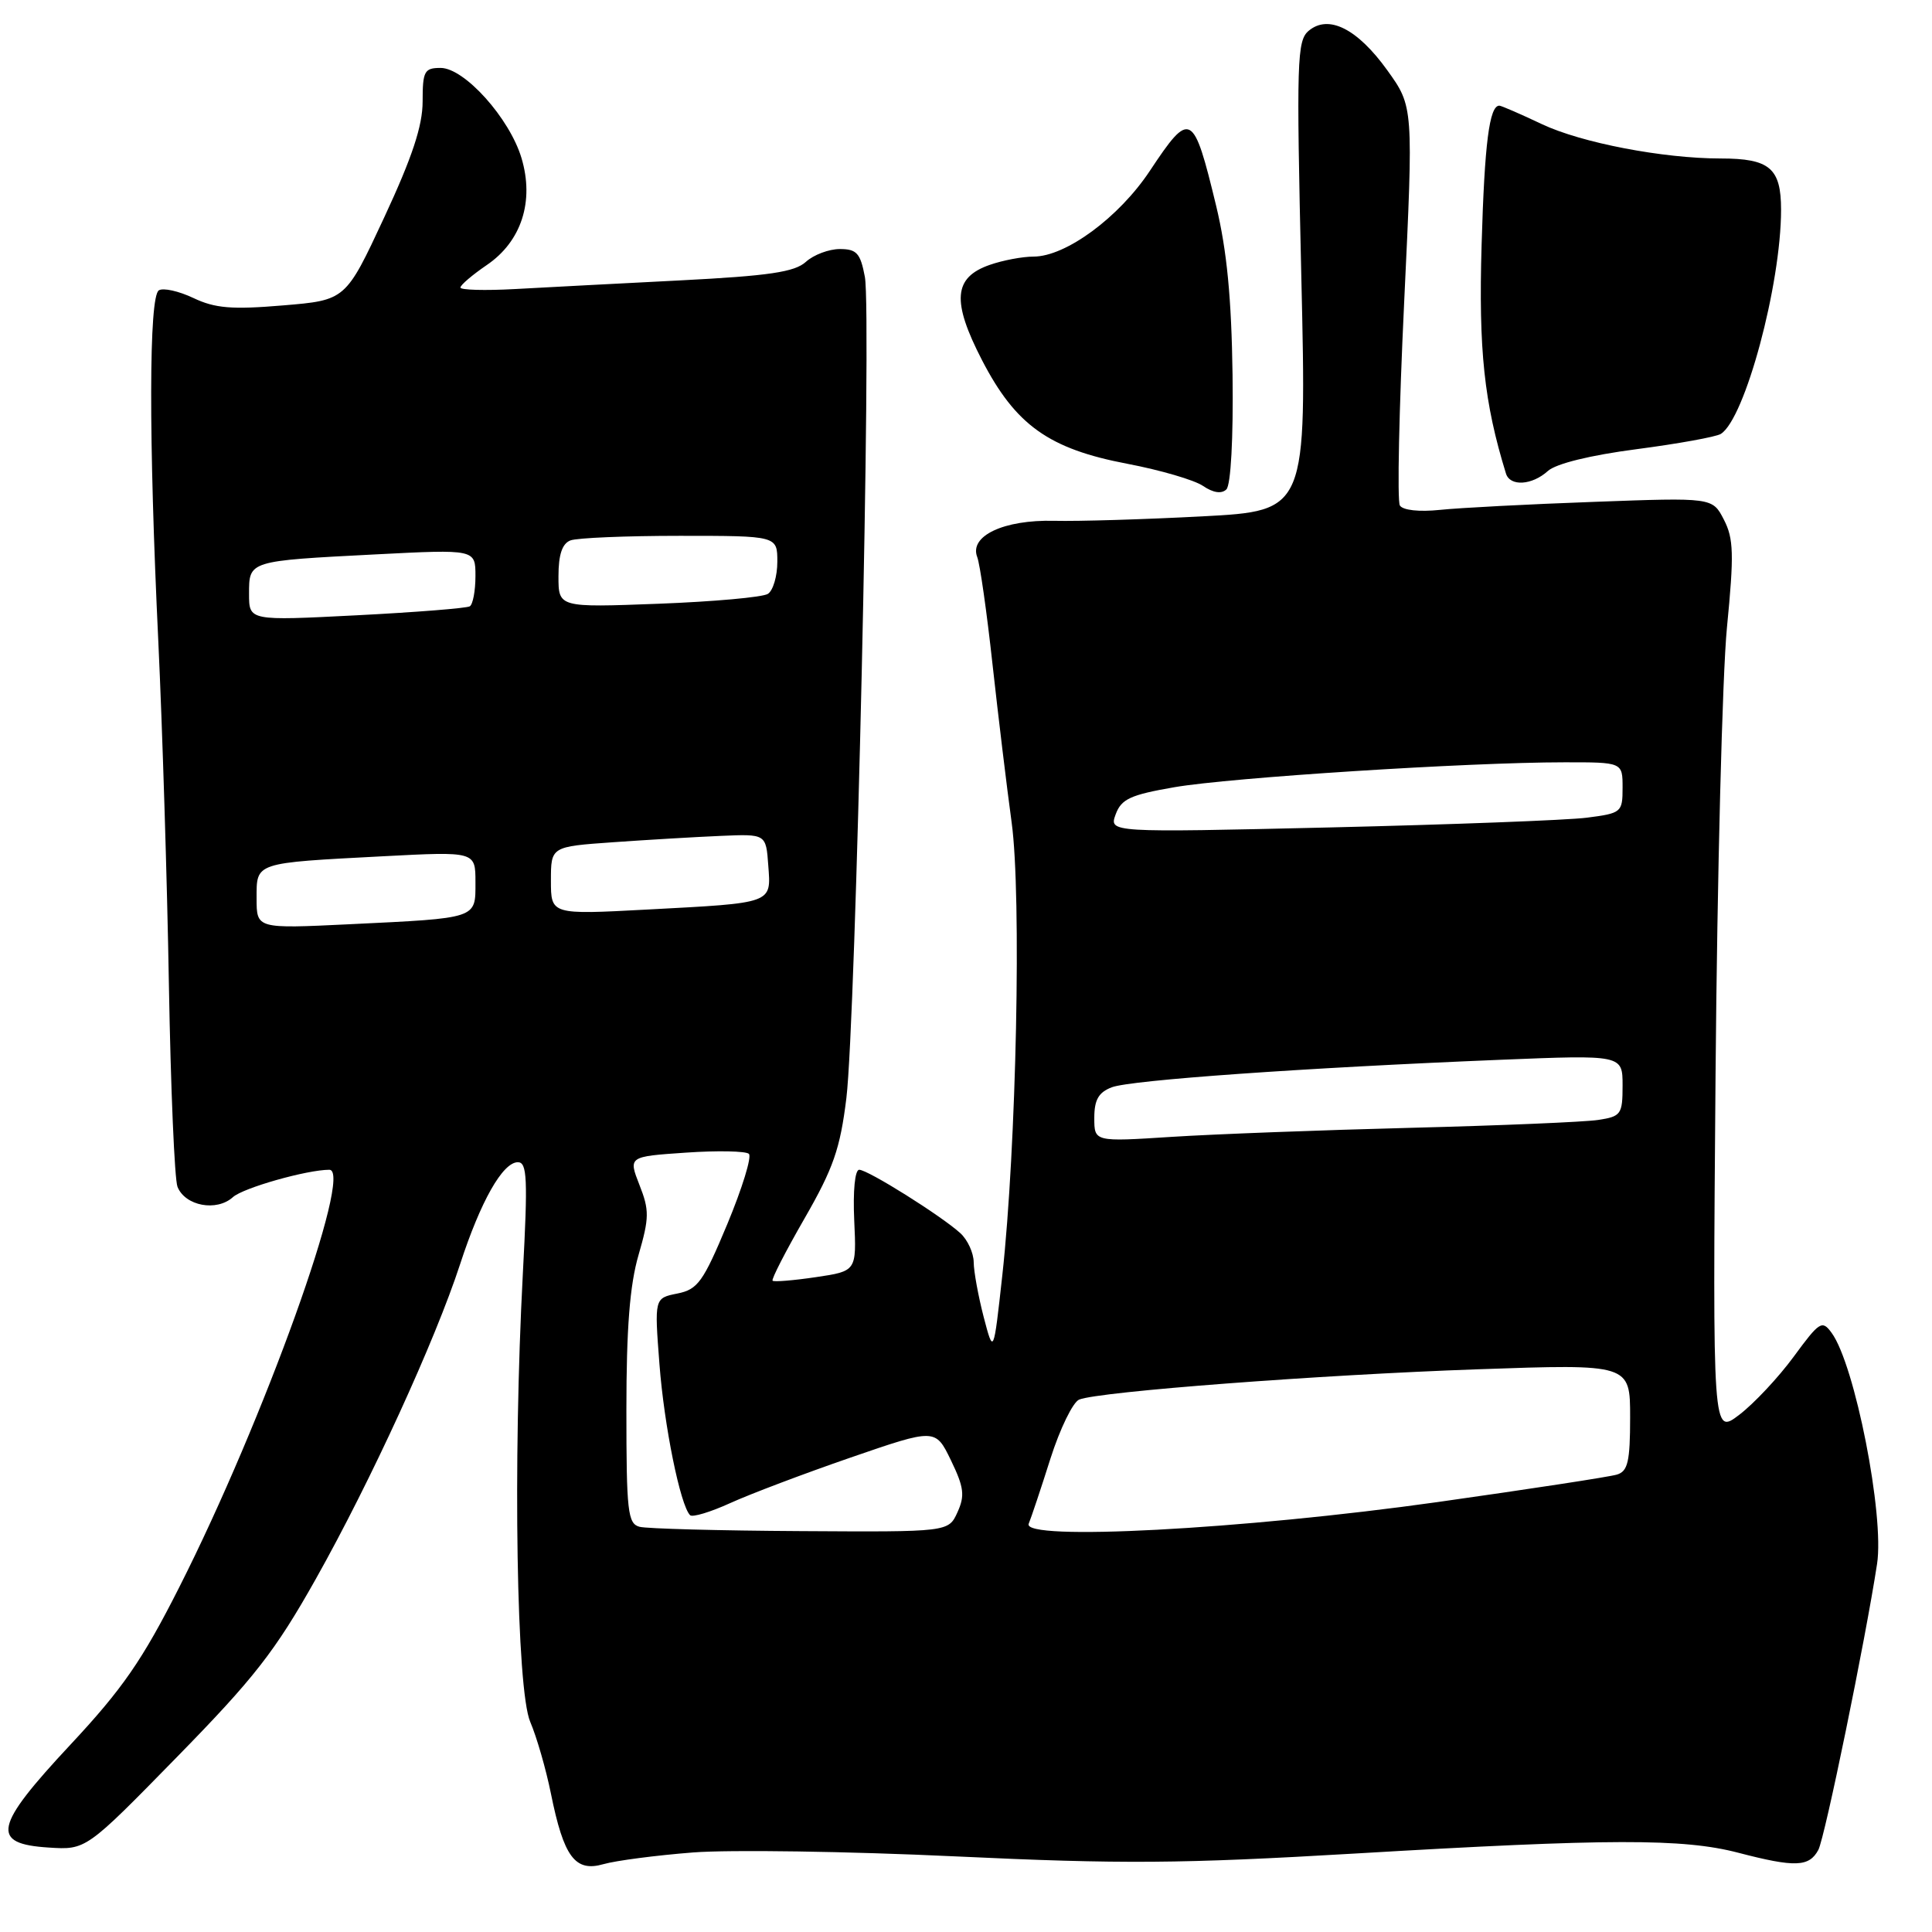 <?xml version="1.0" encoding="UTF-8" standalone="no"?>
<!DOCTYPE svg PUBLIC "-//W3C//DTD SVG 1.1//EN" "http://www.w3.org/Graphics/SVG/1.1/DTD/svg11.dtd" >
<svg xmlns="http://www.w3.org/2000/svg" xmlns:xlink="http://www.w3.org/1999/xlink" version="1.1" viewBox="0 0 256 256">
 <g >
 <path fill="currentColor"
d=" M 91.83 245.46 C 96.71 245.08 112.36 245.31 126.60 245.98 C 148.73 247.02 156.44 246.96 179.60 245.60 C 213.27 243.61 223.02 243.59 230.34 245.50 C 237.86 247.46 239.72 247.39 240.94 245.12 C 241.80 243.51 247.18 217.32 248.72 207.23 C 249.71 200.80 245.78 180.82 242.70 176.61 C 241.44 174.88 241.10 175.10 237.68 179.76 C 235.66 182.51 232.42 185.97 230.47 187.46 C 226.93 190.16 226.93 190.16 227.32 142.33 C 227.54 116.02 228.22 89.39 228.83 83.14 C 229.78 73.44 229.72 71.36 228.42 68.85 C 226.91 65.92 226.91 65.92 211.20 66.50 C 202.57 66.81 193.40 67.29 190.82 67.56 C 188.05 67.85 185.88 67.61 185.49 66.98 C 185.12 66.39 185.38 54.26 186.06 40.02 C 187.29 14.14 187.29 14.14 183.83 9.32 C 179.87 3.81 176.05 1.88 173.42 4.07 C 171.85 5.37 171.77 7.99 172.43 36.59 C 173.15 67.69 173.15 67.69 159.32 68.42 C 151.72 68.82 142.88 69.09 139.67 69.01 C 132.99 68.85 128.40 71.02 129.49 73.82 C 129.85 74.75 130.76 81.12 131.51 88.00 C 132.27 94.88 133.41 104.33 134.05 109.00 C 135.37 118.65 134.68 152.01 132.81 169.00 C 131.65 179.50 131.65 179.50 130.34 174.50 C 129.63 171.75 129.03 168.49 129.02 167.25 C 129.01 166.01 128.21 164.28 127.25 163.40 C 124.72 161.10 115.00 155.00 113.85 155.00 C 113.28 155.00 113.01 157.81 113.19 161.72 C 113.50 168.43 113.50 168.43 108.10 169.23 C 105.13 169.67 102.55 169.88 102.37 169.70 C 102.19 169.52 104.10 165.80 106.61 161.44 C 110.43 154.80 111.33 152.19 112.15 145.50 C 113.40 135.17 115.51 41.54 114.60 36.69 C 114.01 33.55 113.52 33.00 111.28 33.00 C 109.84 33.00 107.81 33.76 106.78 34.70 C 105.29 36.05 101.88 36.55 90.20 37.15 C 82.12 37.56 72.24 38.08 68.25 38.30 C 64.26 38.52 61.00 38.43 61.01 38.10 C 61.01 37.77 62.58 36.43 64.50 35.12 C 69.09 32.00 70.82 26.68 69.10 20.94 C 67.52 15.66 61.54 9.00 58.38 9.00 C 56.23 9.00 56.00 9.43 56.00 13.44 C 56.00 16.68 54.62 20.84 50.90 28.83 C 45.80 39.78 45.80 39.78 37.48 40.47 C 30.73 41.04 28.49 40.85 25.63 39.49 C 23.69 38.57 21.63 38.11 21.05 38.47 C 19.72 39.29 19.69 58.03 20.98 85.05 C 21.51 96.30 22.15 116.75 22.38 130.50 C 22.62 144.25 23.13 156.29 23.52 157.26 C 24.54 159.80 28.70 160.58 30.86 158.63 C 32.21 157.40 40.68 155.00 43.64 155.00 C 46.88 155.00 34.94 188.22 23.75 210.32 C 18.86 219.99 16.23 223.79 9.33 231.18 C -0.83 242.06 -1.30 244.32 6.45 244.81 C 11.40 245.13 11.40 245.13 23.45 232.81 C 33.68 222.36 36.46 218.80 41.83 209.25 C 49.11 196.30 57.66 177.65 60.97 167.50 C 63.68 159.18 66.61 154.00 68.62 154.00 C 69.85 154.00 69.95 156.16 69.28 168.75 C 67.95 193.90 68.44 223.91 70.26 228.16 C 71.12 230.17 72.35 234.44 73.00 237.66 C 74.70 246.07 76.20 248.09 79.96 247.01 C 81.60 246.54 86.95 245.84 91.83 245.46 Z  M 163.32 49.69 C 163.18 39.50 162.57 33.19 161.15 27.29 C 158.12 14.76 157.73 14.55 152.36 22.64 C 148.27 28.81 141.22 34.00 136.95 34.00 C 135.49 34.00 132.88 34.49 131.14 35.10 C 126.34 36.77 126.09 39.91 130.12 47.72 C 134.58 56.34 138.98 59.48 149.41 61.46 C 153.75 62.29 158.25 63.60 159.41 64.39 C 160.75 65.30 161.86 65.47 162.50 64.85 C 163.09 64.28 163.43 58.10 163.32 49.69 Z  M 205.10 62.41 C 206.17 61.44 210.71 60.32 216.85 59.52 C 222.35 58.80 227.37 57.89 228.01 57.50 C 231.21 55.52 236.00 37.72 236.00 27.79 C 236.00 22.28 234.49 21.00 228.01 21.00 C 220.35 21.00 209.53 18.92 204.31 16.45 C 201.46 15.10 198.92 14.00 198.67 14.00 C 197.35 14.00 196.71 18.96 196.32 32.44 C 195.91 46.38 196.65 53.36 199.55 62.75 C 200.09 64.49 203.00 64.31 205.10 62.41 Z  M 84.75 202.31 C 83.18 201.90 83.00 200.30 83.00 186.83 C 83.00 176.00 83.45 170.27 84.61 166.29 C 86.04 161.36 86.05 160.35 84.73 157.01 C 83.26 153.25 83.26 153.25 90.88 152.73 C 95.07 152.44 98.83 152.52 99.23 152.89 C 99.64 153.26 98.35 157.44 96.38 162.18 C 93.17 169.87 92.46 170.86 89.75 171.40 C 86.71 172.01 86.71 172.01 87.38 180.75 C 88.00 188.90 90.14 199.47 91.44 200.77 C 91.75 201.08 94.14 200.36 96.75 199.17 C 99.36 197.98 106.55 195.26 112.72 193.13 C 123.95 189.26 123.95 189.26 126.01 193.51 C 127.74 197.09 127.87 198.18 126.87 200.38 C 125.68 203.00 125.68 203.00 106.09 202.88 C 95.32 202.82 85.71 202.56 84.75 202.31 Z  M 136.31 201.90 C 136.63 201.13 137.93 197.25 139.19 193.27 C 140.46 189.29 142.18 185.77 143.00 185.45 C 145.65 184.39 174.87 182.17 195.75 181.44 C 216.00 180.73 216.00 180.73 216.00 187.80 C 216.00 193.66 215.70 194.96 214.25 195.39 C 213.29 195.69 202.60 197.32 190.50 199.03 C 164.70 202.66 135.35 204.22 136.31 201.90 Z  M 145.00 148.13 C 145.00 145.72 145.57 144.74 147.32 144.07 C 149.84 143.11 172.81 141.49 198.75 140.43 C 215.00 139.77 215.00 139.77 215.00 143.84 C 215.00 147.66 214.80 147.94 211.75 148.40 C 209.96 148.67 198.82 149.14 187.00 149.44 C 175.18 149.74 160.89 150.28 155.25 150.64 C 145.00 151.30 145.00 151.30 145.00 148.13 Z  M 34.00 119.05 C 34.00 114.23 33.63 114.36 50.75 113.46 C 63.00 112.82 63.00 112.82 63.00 116.89 C 63.00 121.77 63.41 121.64 46.25 122.47 C 34.00 123.06 34.00 123.06 34.00 119.05 Z  M 73.00 116.69 C 73.00 112.18 73.00 112.18 81.25 111.60 C 85.79 111.28 92.20 110.90 95.50 110.76 C 101.50 110.50 101.50 110.50 101.80 114.67 C 102.18 119.77 102.55 119.63 85.75 120.52 C 73.00 121.20 73.00 121.20 73.00 116.69 Z  M 147.83 107.91 C 148.58 105.87 149.78 105.32 155.61 104.31 C 163.00 103.03 194.53 101.01 207.25 101.01 C 215.00 101.00 215.00 101.00 215.00 104.37 C 215.00 107.64 214.86 107.76 210.25 108.35 C 207.64 108.68 192.33 109.26 176.22 109.64 C 146.95 110.32 146.95 110.32 147.83 107.91 Z  M 33.00 78.70 C 33.00 74.29 32.88 74.33 49.75 73.46 C 63.00 72.78 63.00 72.78 63.00 76.33 C 63.00 78.28 62.66 80.09 62.25 80.34 C 61.84 80.59 55.09 81.13 47.25 81.53 C 33.00 82.26 33.00 82.26 33.00 78.70 Z  M 74.00 76.36 C 74.00 73.50 74.49 72.03 75.58 71.61 C 76.45 71.27 82.98 71.00 90.08 71.00 C 103.00 71.00 103.00 71.00 103.00 74.44 C 103.00 76.33 102.44 78.25 101.75 78.69 C 101.06 79.14 94.54 79.72 87.25 80.00 C 74.00 80.50 74.00 80.50 74.00 76.36 Z "/>
</g>
</svg>